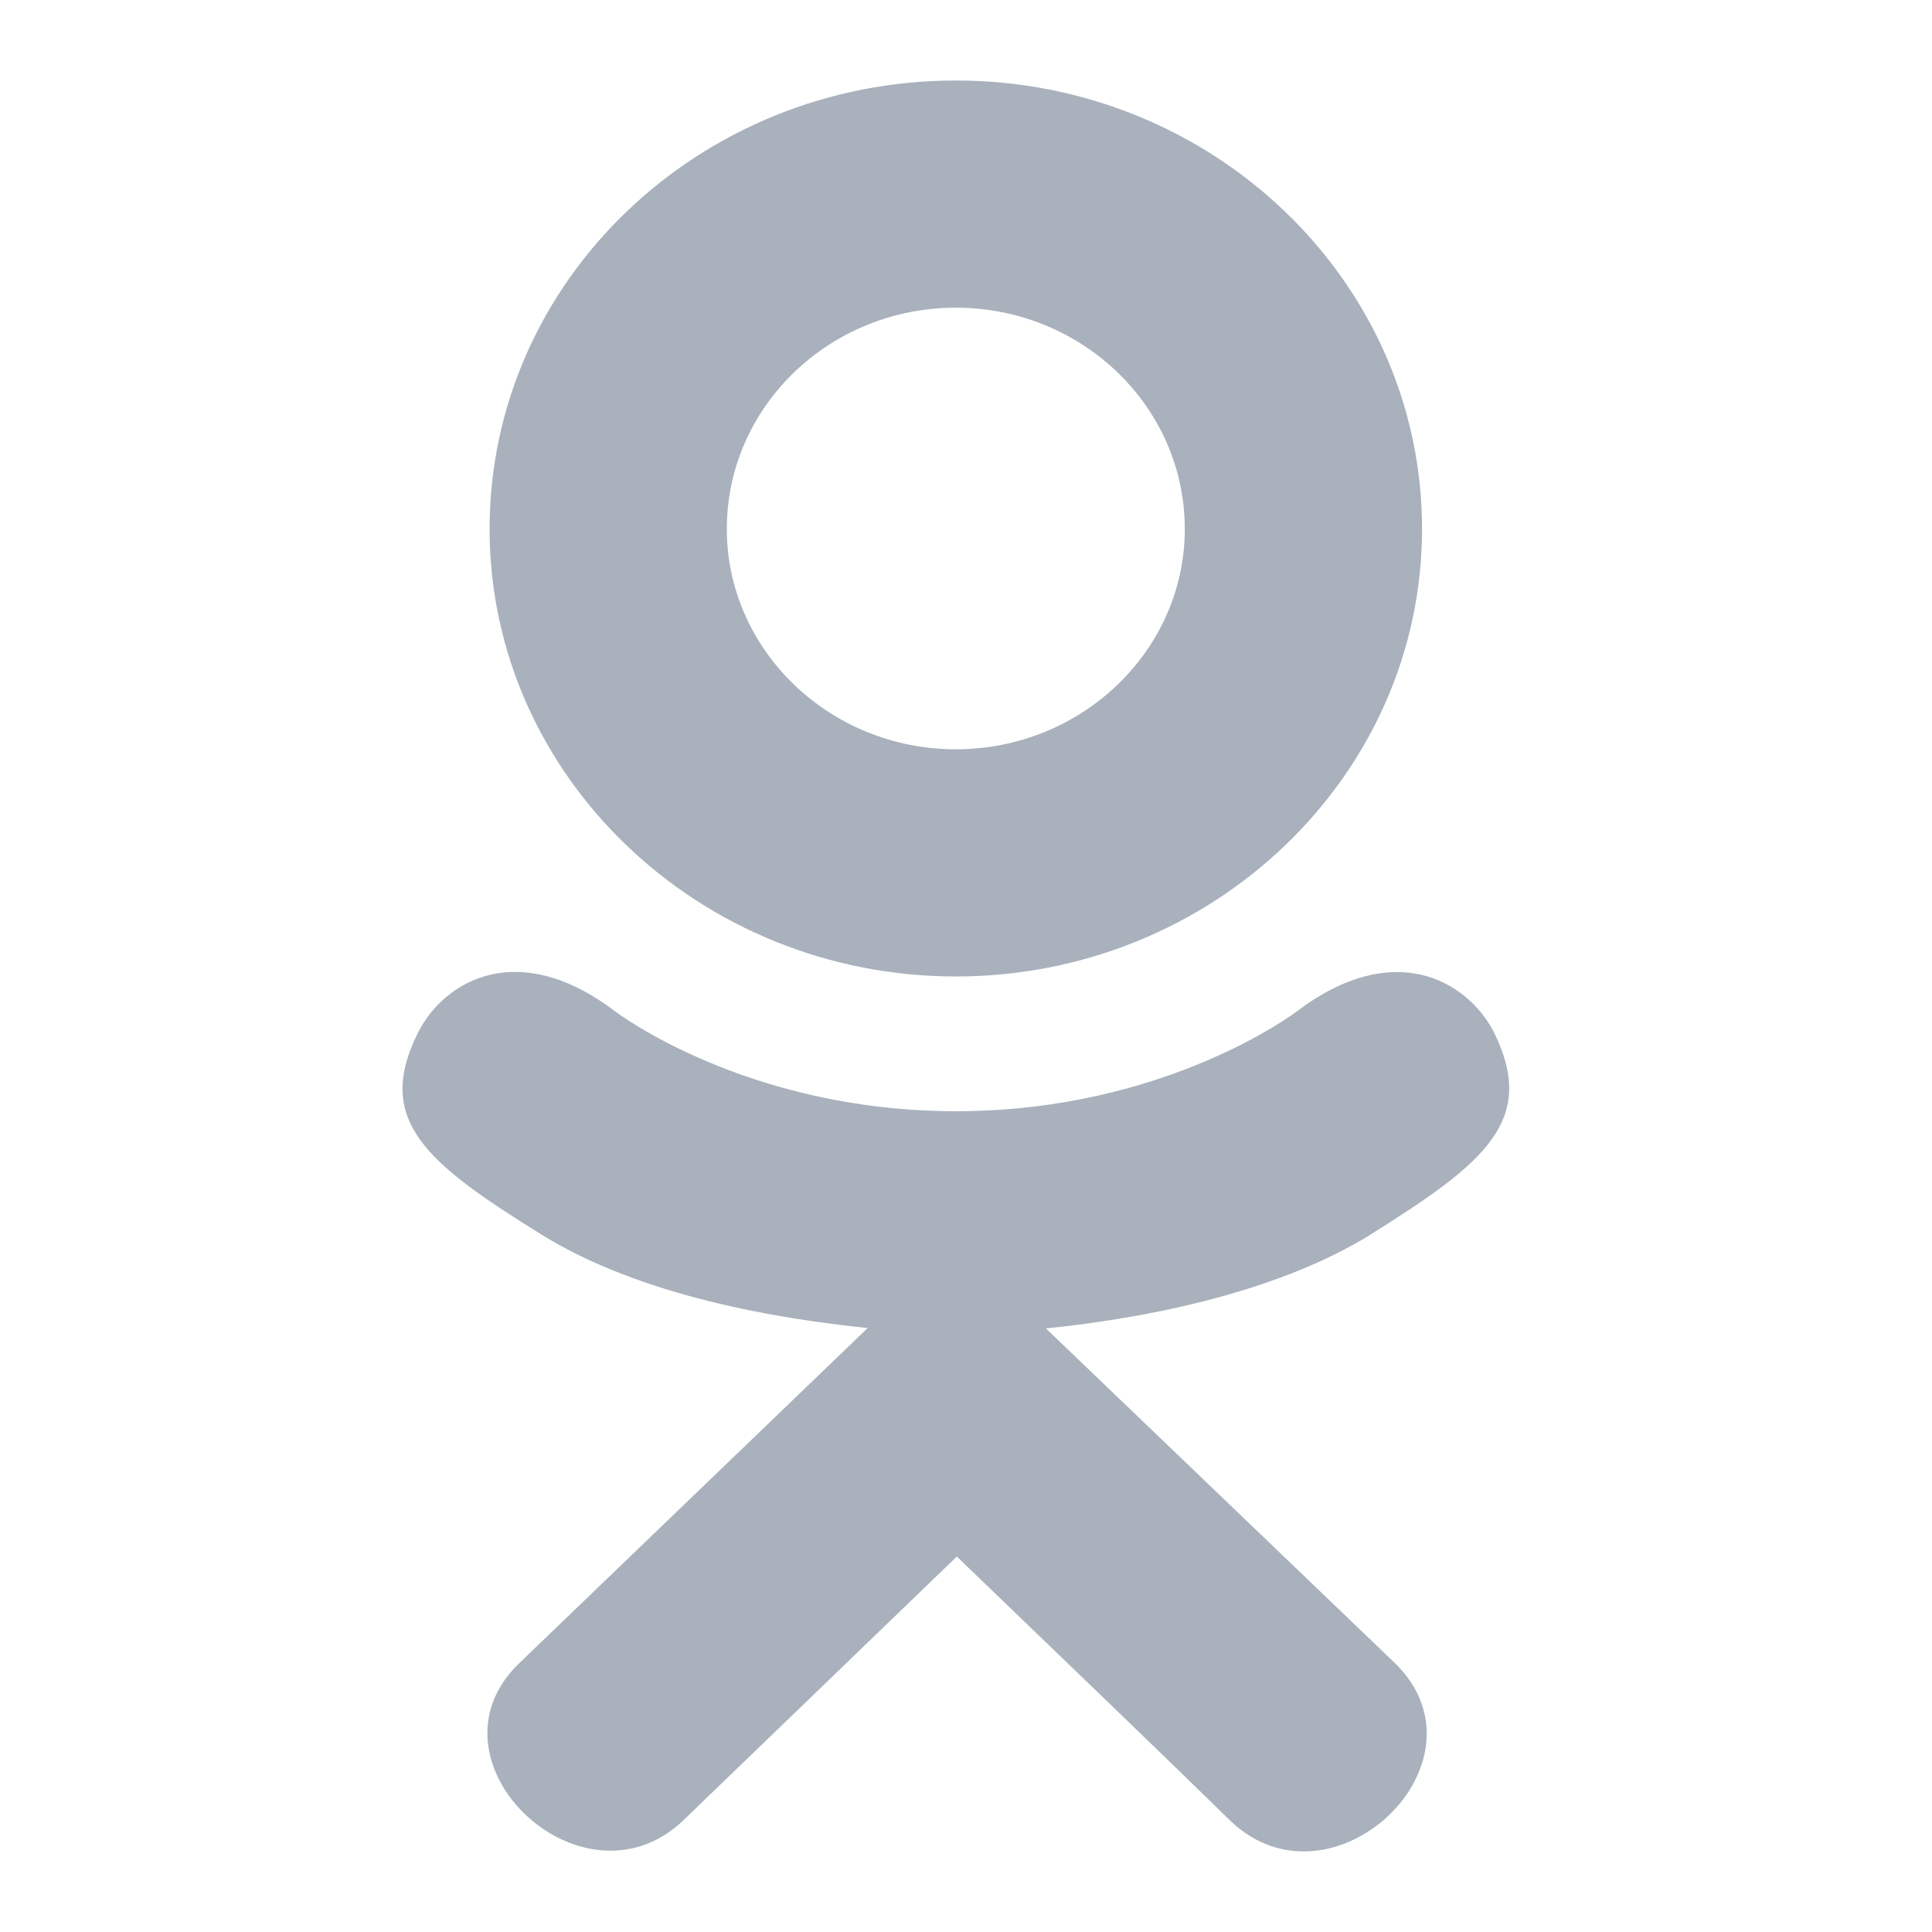 <svg width="24" height="24" viewBox="0 0 24 24" fill="none" xmlns="http://www.w3.org/2000/svg">
<path d="M5.203 12.807C4.641 13.911 5.279 14.439 6.734 15.341C7.972 16.106 9.681 16.385 10.779 16.497C10.329 16.93 12.392 14.946 6.452 20.659C5.192 21.867 7.22 23.803 8.479 22.622L11.886 19.336C13.19 20.591 14.441 21.793 15.293 22.627C16.552 23.813 18.579 21.892 17.333 20.664C17.24 20.575 12.716 16.236 12.992 16.502C14.104 16.39 15.788 16.094 17.011 15.346L17.01 15.345C18.465 14.438 19.103 13.911 18.55 12.807C18.215 12.18 17.313 11.655 16.112 12.562C16.112 12.562 14.491 13.804 11.876 13.804C9.26 13.804 7.639 12.562 7.639 12.562C6.439 11.651 5.533 12.18 5.203 12.807Z" fill="#A8B1BC"/>
<path d="M11.874 12.13C15.062 12.13 17.665 9.638 17.665 6.571C17.665 3.491 15.062 1 11.874 1C8.685 1 6.082 3.491 6.082 6.571C6.082 9.638 8.685 12.13 11.874 12.13ZM11.874 3.822C13.44 3.822 14.718 5.052 14.718 6.571C14.718 8.078 13.44 9.308 11.874 9.308C10.307 9.308 9.029 8.078 9.029 6.571C9.029 5.051 10.306 3.822 11.874 3.822Z" fill="#A8B1BC"/>
</svg>
